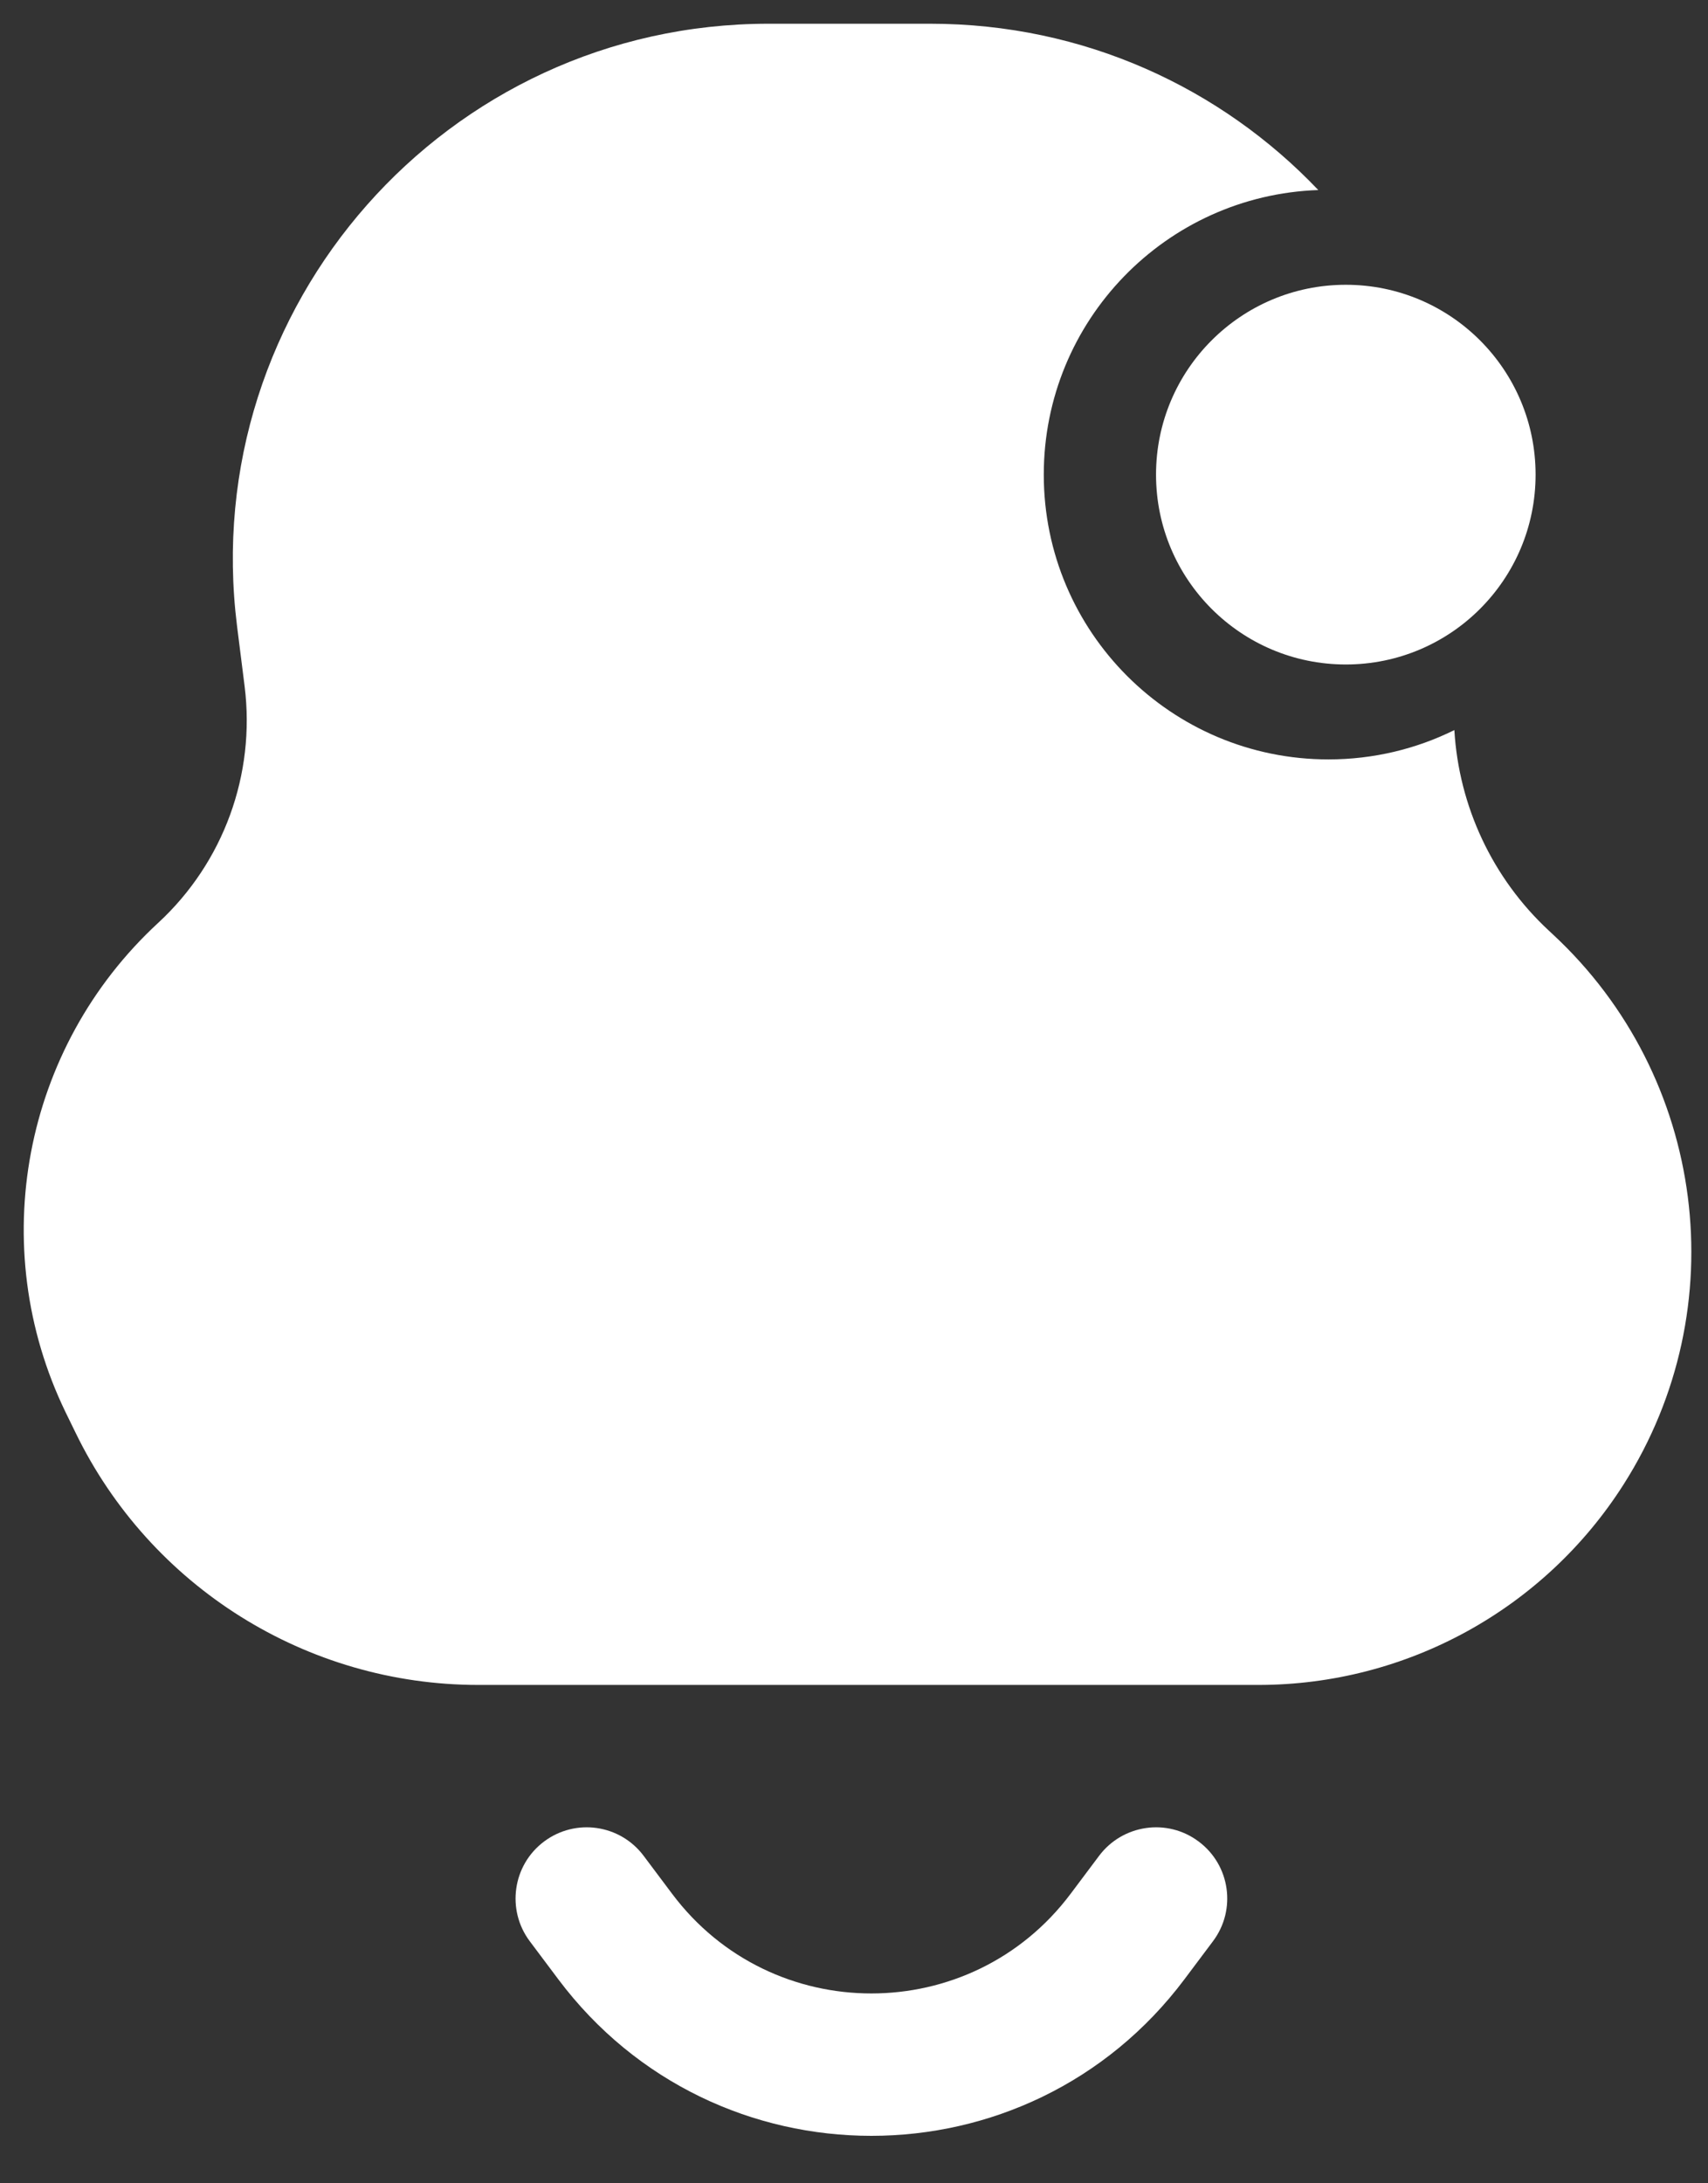 <svg width="18" height="23" viewBox="0 0 18 23" fill="none" xmlns="http://www.w3.org/2000/svg">
<rect x="0" y="0" width="18" height="23" fill="#333333" stroke="none"/>
<path d="M2.498 6.595C2.077 3.226 4.704 0.25 8.1 0.25H9.803C11.424 0.25 12.87 0.927 13.893 2.002C12.286 2.058 11 3.379 11 5C11 6.657 12.343 8 14 8C14.476 8 14.927 7.889 15.327 7.691C15.374 8.49 15.726 9.25 16.323 9.804L16.367 9.845C17.98 11.343 18.293 13.78 17.111 15.637C16.274 16.953 14.822 17.75 13.262 17.75H5.041C3.233 17.75 1.584 16.717 0.795 15.09L0.691 14.877C-0.155 13.132 0.241 11.037 1.667 9.722C2.355 9.087 2.694 8.159 2.578 7.23L2.498 6.595Z" fill="white"/>
<path d="M5.733 19.4C6.065 19.151 6.535 19.219 6.783 19.55L7.083 19.95C8.133 21.35 10.233 21.35 11.283 19.95L11.583 19.55C11.832 19.219 12.302 19.151 12.633 19.4C12.965 19.648 13.032 20.119 12.783 20.45L12.483 20.85C10.833 23.05 7.533 23.05 5.883 20.85L5.583 20.45C5.335 20.119 5.402 19.648 5.733 19.4Z" fill="white"/>
<path d="M16.183 5C16.183 6.105 15.288 7 14.183 7C13.079 7 12.183 6.105 12.183 5C12.183 3.895 13.079 3 14.183 3C15.288 3 16.183 3.895 16.183 5Z" fill="white"/>
</svg>
